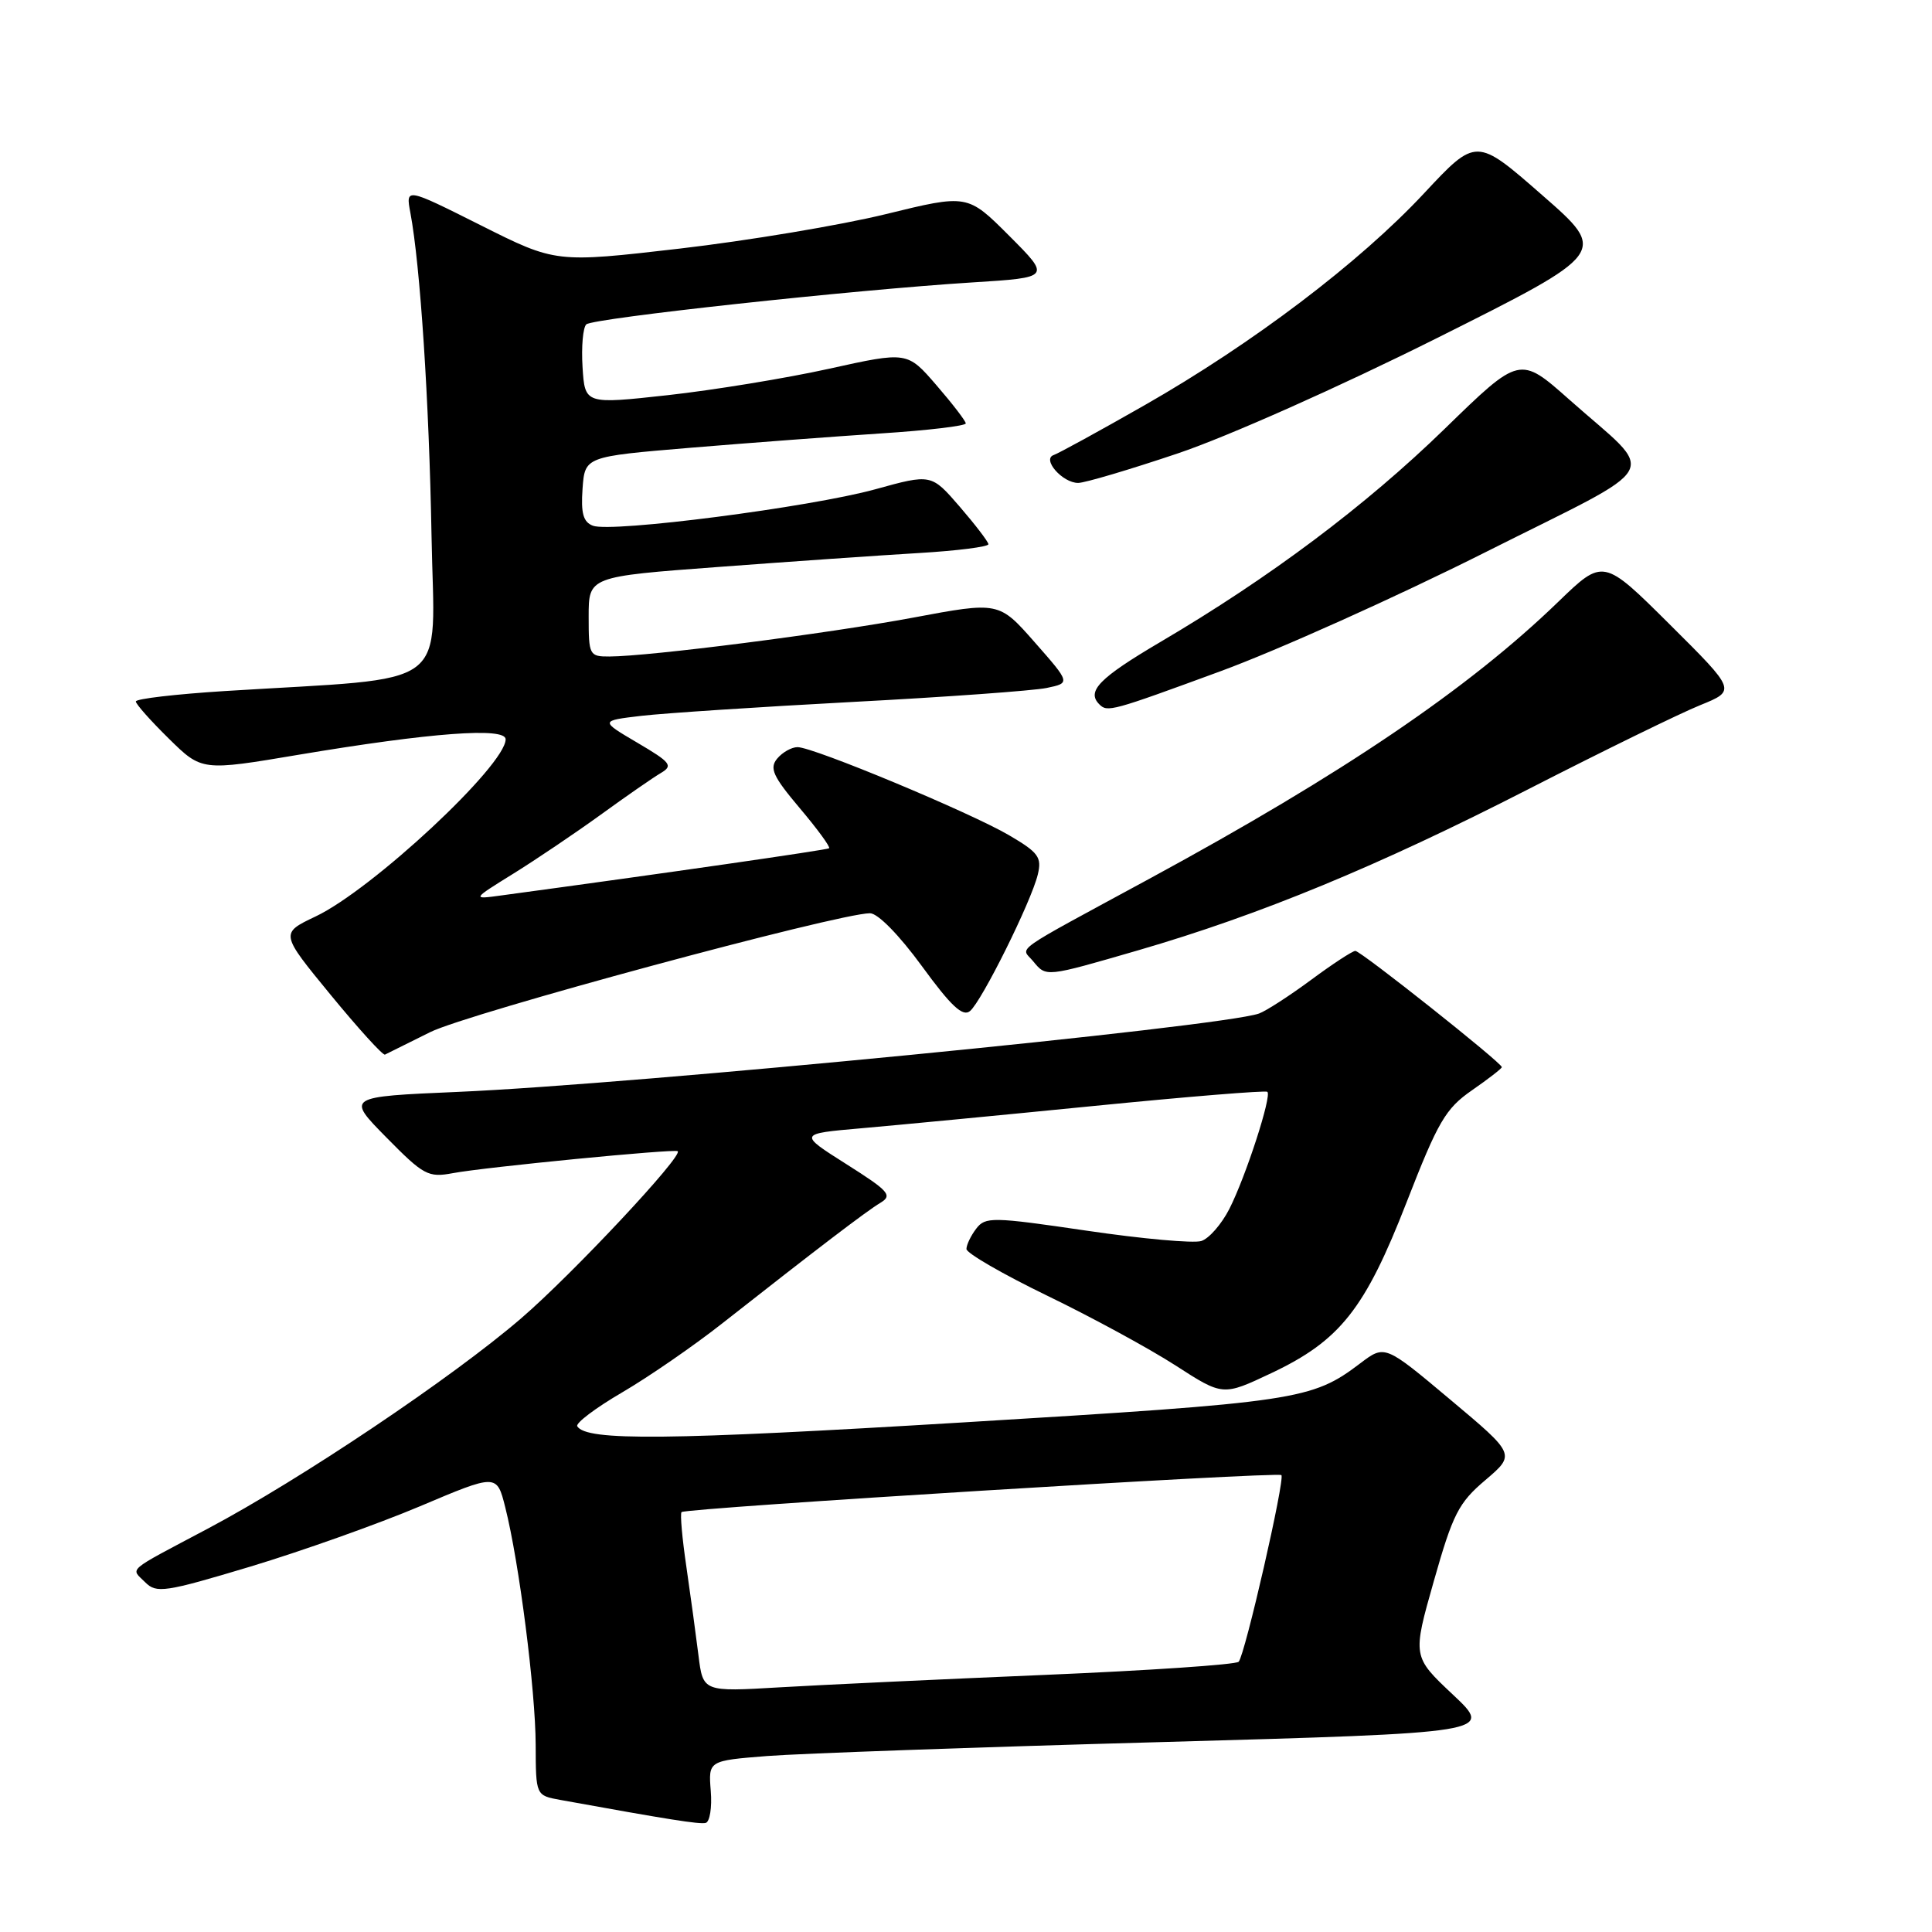 <?xml version="1.0" encoding="UTF-8" standalone="no"?>
<!DOCTYPE svg PUBLIC "-//W3C//DTD SVG 1.1//EN" "http://www.w3.org/Graphics/SVG/1.1/DTD/svg11.dtd" >
<svg xmlns="http://www.w3.org/2000/svg" xmlns:xlink="http://www.w3.org/1999/xlink" version="1.1" viewBox="0 0 256 256">
 <g >
 <path fill="currentColor"
d=" M 94.18 237.31 C 93.86 233.30 93.86 233.30 101.68 232.68 C 105.98 232.35 129.39 231.51 153.69 230.84 C 197.89 229.60 197.89 229.60 192.52 224.55 C 187.15 219.50 187.15 219.50 189.99 209.50 C 192.51 200.61 193.27 199.12 196.83 196.11 C 200.82 192.71 200.82 192.71 192.16 185.45 C 183.50 178.18 183.50 178.18 180.25 180.64 C 173.81 185.52 171.99 185.79 127.73 188.47 C 88.42 190.85 77.71 190.96 76.49 188.99 C 76.24 188.58 78.91 186.56 82.44 184.50 C 85.96 182.44 91.91 178.34 95.67 175.38 C 108.43 165.35 114.79 160.50 116.64 159.39 C 118.30 158.39 117.81 157.84 112.14 154.25 C 105.79 150.23 105.79 150.23 114.14 149.50 C 118.74 149.10 132.62 147.77 145.00 146.54 C 157.38 145.31 167.69 144.47 167.93 144.67 C 168.55 145.18 165.09 155.86 162.90 160.18 C 161.87 162.20 160.20 164.12 159.18 164.44 C 158.16 164.77 151.32 164.15 143.98 163.07 C 131.46 161.23 130.56 161.22 129.35 162.81 C 128.64 163.74 128.06 164.95 128.06 165.50 C 128.06 166.05 132.89 168.84 138.79 171.70 C 144.70 174.56 152.34 178.72 155.78 180.94 C 162.04 184.98 162.04 184.98 168.43 181.96 C 177.57 177.64 180.87 173.47 186.40 159.26 C 190.55 148.60 191.54 146.90 195.04 144.47 C 197.22 142.96 199.00 141.58 199.00 141.40 C 199.00 140.83 180.31 126.00 179.59 126.00 C 179.22 126.00 176.57 127.73 173.71 129.85 C 170.84 131.97 167.74 133.97 166.82 134.30 C 161.73 136.08 84.03 143.68 60.69 144.68 C 45.88 145.32 45.88 145.32 51.19 150.71 C 56.13 155.73 56.74 156.06 60.00 155.45 C 64.17 154.66 89.37 152.20 89.80 152.54 C 90.56 153.13 75.84 168.85 69.05 174.69 C 59.91 182.56 39.79 196.06 27.50 202.57 C 16.53 208.39 17.30 207.72 19.24 209.66 C 20.72 211.15 21.83 210.99 33.18 207.58 C 39.95 205.54 50.08 201.94 55.67 199.58 C 65.83 195.28 65.83 195.28 66.95 199.73 C 68.79 207.01 70.96 224.01 70.98 231.20 C 71.00 237.91 71.00 237.91 74.25 238.50 C 88.65 241.11 92.63 241.74 93.50 241.55 C 94.05 241.42 94.36 239.51 94.18 237.31 Z  M 57.01 136.76 C 61.95 134.29 110.97 121.04 115.27 121.01 C 116.31 121.00 119.13 123.88 122.15 128.01 C 126.02 133.32 127.57 134.77 128.53 133.97 C 130.09 132.68 136.64 119.49 137.51 115.89 C 138.07 113.59 137.61 112.96 133.70 110.67 C 128.52 107.64 107.79 99.00 105.68 99.00 C 104.89 99.00 103.68 99.68 102.98 100.52 C 101.93 101.79 102.41 102.86 105.97 107.08 C 108.31 109.85 110.06 112.24 109.86 112.40 C 109.57 112.62 88.17 115.71 66.50 118.64 C 62.50 119.19 62.50 119.19 68.01 115.77 C 71.04 113.89 76.27 110.36 79.63 107.93 C 82.99 105.49 86.57 103.01 87.58 102.42 C 89.22 101.45 88.88 101.02 84.46 98.42 C 79.50 95.50 79.50 95.50 85.00 94.85 C 88.03 94.50 100.62 93.67 113.00 93.01 C 125.38 92.36 136.93 91.52 138.68 91.16 C 141.85 90.50 141.85 90.50 137.11 85.11 C 132.36 79.71 132.36 79.71 120.93 81.85 C 109.61 83.96 86.06 86.97 80.75 86.99 C 78.09 87.00 78.00 86.82 78.00 81.70 C 78.00 76.40 78.00 76.40 95.25 75.12 C 104.74 74.41 116.66 73.58 121.75 73.28 C 126.84 72.98 130.99 72.45 130.97 72.11 C 130.95 71.78 129.24 69.54 127.17 67.14 C 123.40 62.78 123.40 62.78 115.95 64.84 C 107.33 67.21 81.02 70.61 78.56 69.66 C 77.28 69.17 76.96 68.01 77.19 64.76 C 77.50 60.50 77.50 60.50 91.50 59.33 C 99.20 58.69 110.56 57.84 116.75 57.43 C 122.94 57.03 127.99 56.43 127.97 56.10 C 127.95 55.77 126.20 53.49 124.08 51.04 C 120.22 46.57 120.22 46.57 109.86 48.86 C 104.16 50.12 94.55 51.69 88.50 52.36 C 77.50 53.57 77.50 53.57 77.19 48.64 C 77.02 45.93 77.25 43.38 77.69 42.98 C 78.60 42.16 113.06 38.41 128.87 37.42 C 139.24 36.77 139.24 36.77 133.72 31.24 C 128.20 25.72 128.20 25.72 117.35 28.38 C 111.38 29.84 99.11 31.89 90.07 32.94 C 73.64 34.84 73.64 34.84 63.70 29.85 C 53.75 24.86 53.75 24.86 54.38 28.21 C 55.69 35.20 56.86 53.15 57.18 71.00 C 57.54 91.82 60.42 89.65 29.75 91.57 C 23.29 91.98 18.00 92.59 18.00 92.95 C 18.00 93.30 19.97 95.51 22.37 97.87 C 26.74 102.17 26.74 102.17 39.62 100.00 C 57.04 97.08 67.00 96.33 67.00 97.96 C 67.00 101.40 49.34 117.87 41.81 121.44 C 37.12 123.67 37.12 123.67 43.81 131.82 C 47.49 136.30 50.73 139.87 51.01 139.74 C 51.29 139.61 53.99 138.27 57.01 136.76 Z  M 150.85 125.91 C 166.94 121.23 182.57 114.78 202.50 104.58 C 212.40 99.51 222.65 94.50 225.28 93.44 C 230.06 91.50 230.06 91.50 221.25 82.74 C 212.44 73.98 212.44 73.98 206.47 79.75 C 194.56 91.27 177.92 102.54 152.30 116.44 C 133.64 126.56 135.27 125.41 136.88 127.35 C 138.65 129.49 138.43 129.51 150.85 125.91 Z  M 161.73 88.94 C 169.30 86.16 185.04 79.09 196.71 73.23 C 220.98 61.03 219.68 63.37 207.94 52.95 C 201.38 47.13 201.38 47.13 191.43 56.82 C 180.93 67.03 168.28 76.52 153.75 85.07 C 145.66 89.84 143.93 91.60 145.67 93.33 C 146.73 94.40 147.28 94.25 161.73 88.94 Z  M 156.09 60.07 C 162.65 57.86 177.50 51.25 190.36 44.82 C 213.06 33.46 213.06 33.46 204.33 25.84 C 195.61 18.21 195.61 18.21 188.69 25.62 C 180.13 34.80 165.95 45.54 151.65 53.70 C 145.66 57.12 140.25 60.08 139.63 60.29 C 138.01 60.84 140.79 64.00 142.87 63.99 C 143.77 63.98 149.71 62.22 156.09 60.07 Z  M 92.55 219.34 C 92.22 216.68 91.50 211.40 90.95 207.62 C 90.39 203.83 90.10 200.56 90.31 200.36 C 90.85 199.82 169.32 194.98 169.79 195.46 C 170.30 195.97 164.97 219.28 164.13 220.19 C 163.78 220.57 152.25 221.35 138.50 221.93 C 124.75 222.51 108.92 223.25 103.32 223.58 C 93.15 224.18 93.15 224.18 92.55 219.34 Z "/>
</g>
</svg>